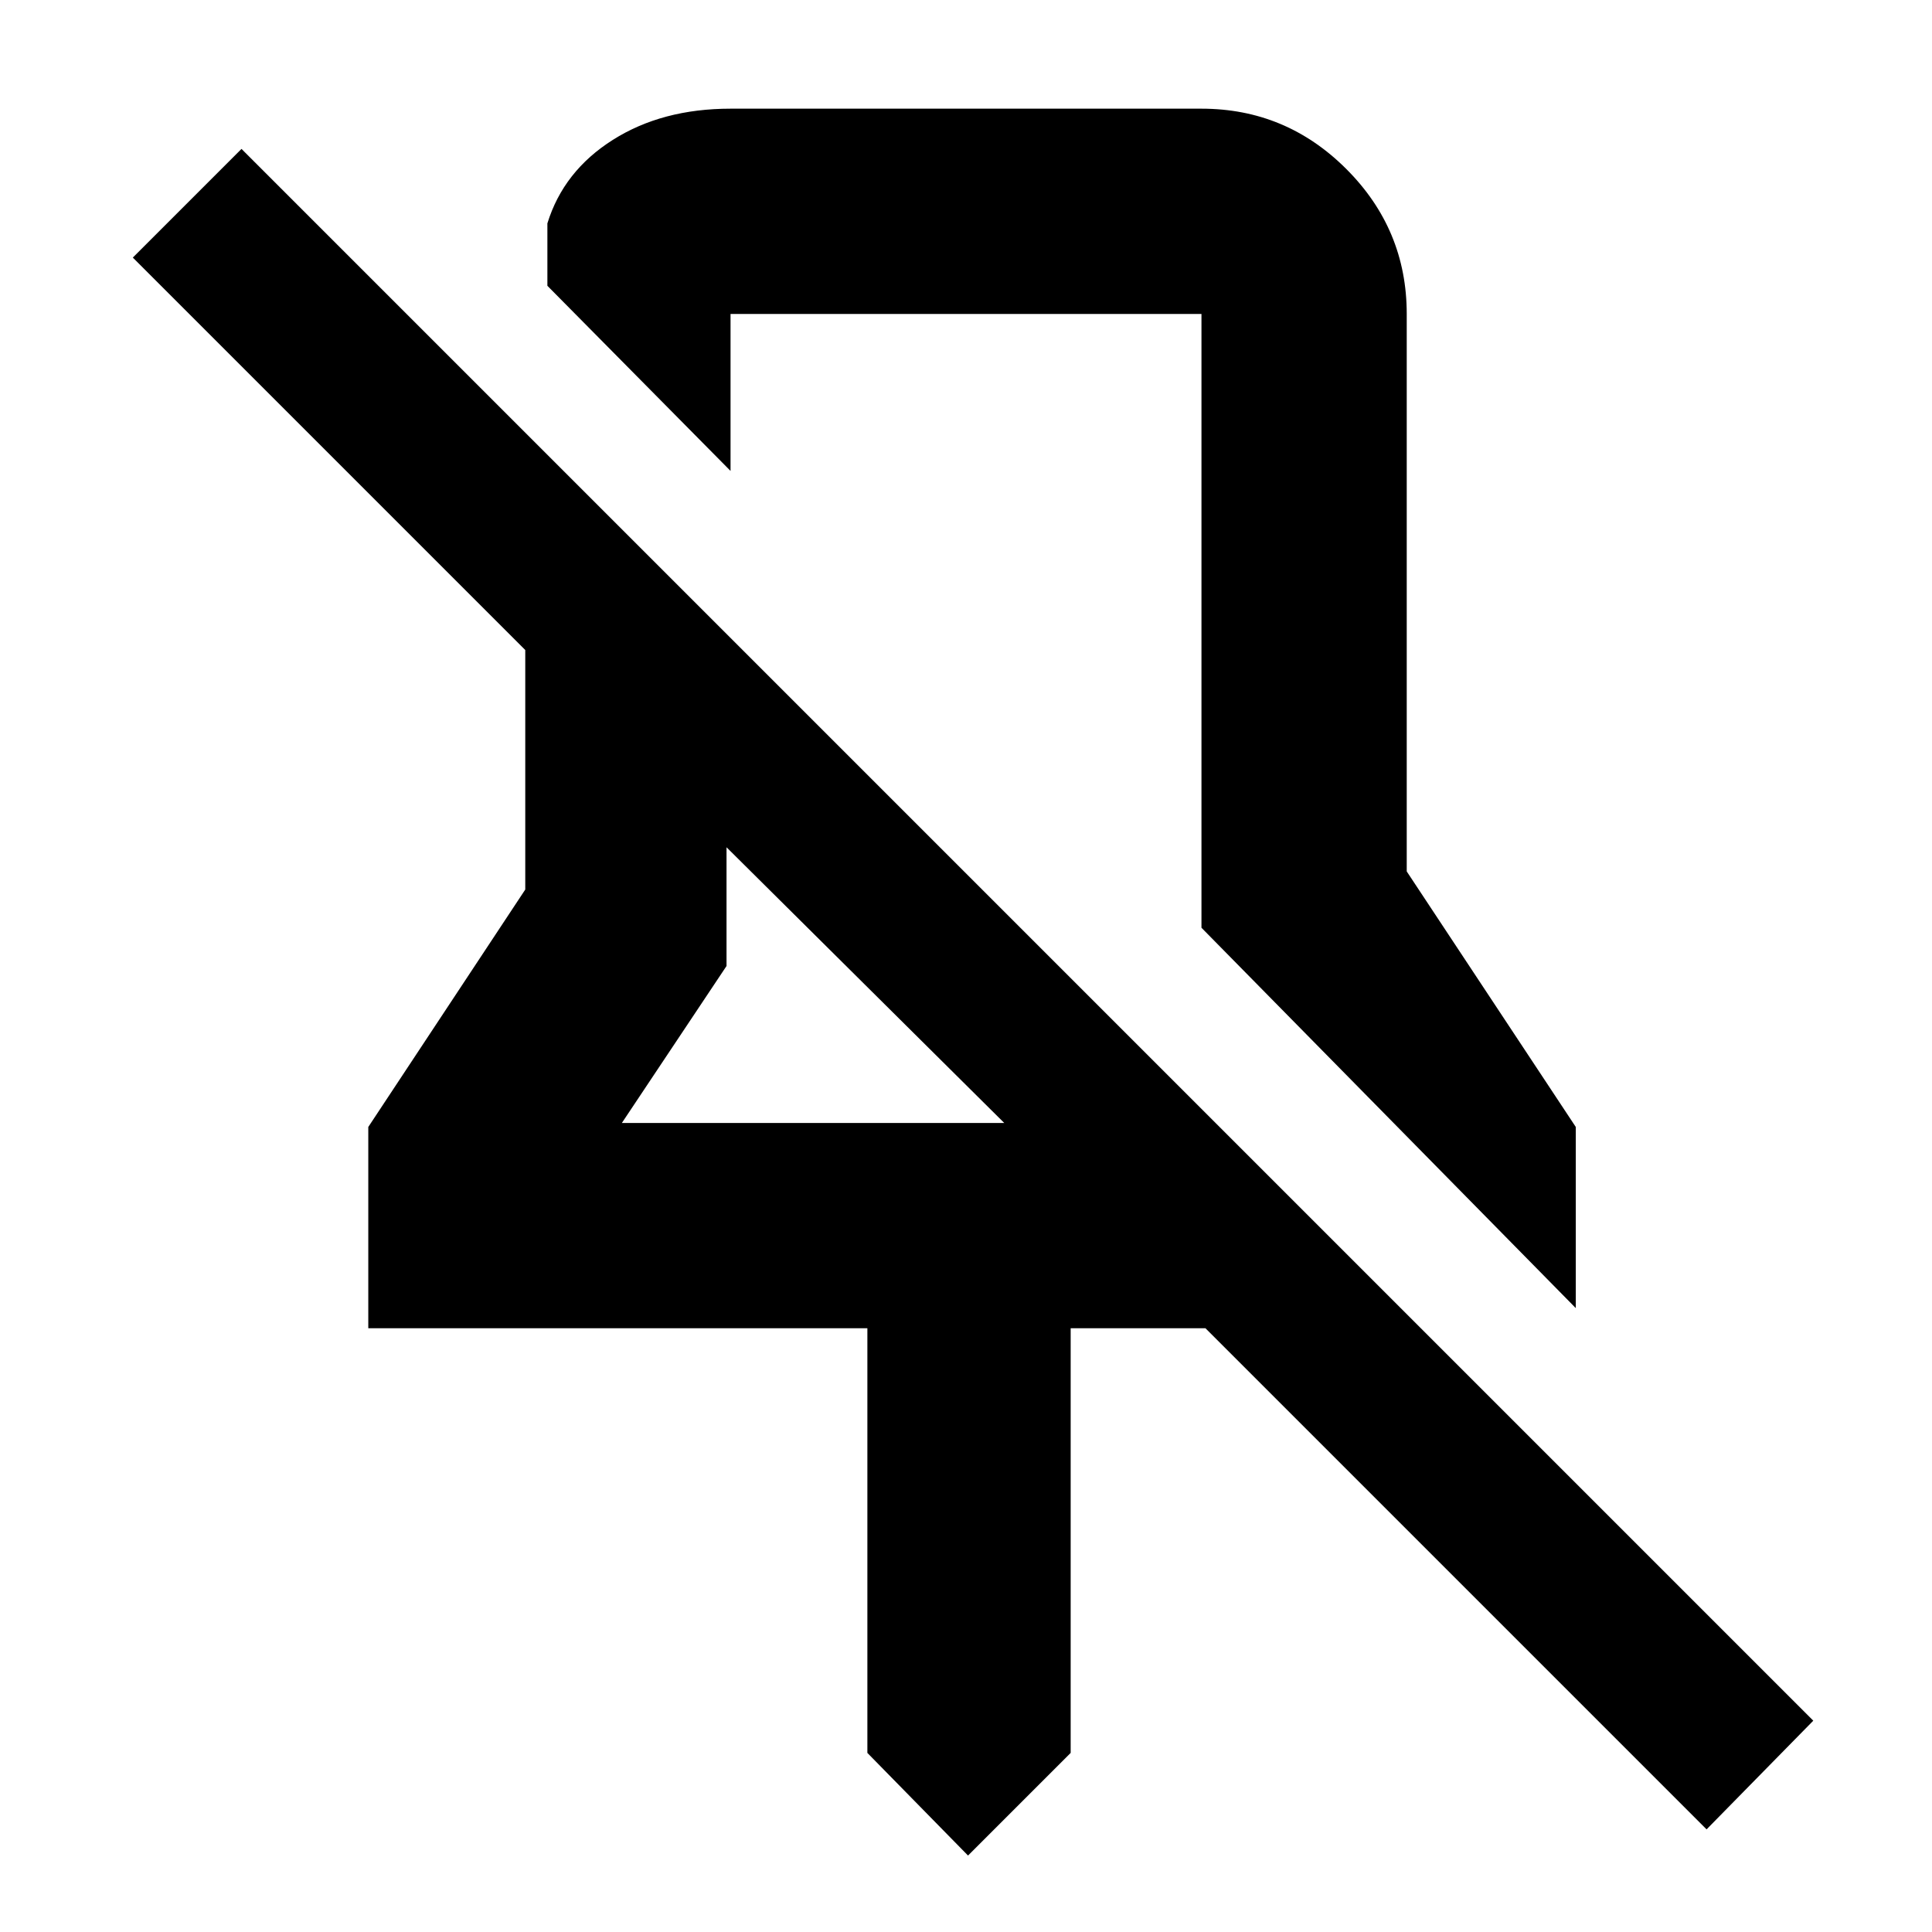 <svg xmlns="http://www.w3.org/2000/svg" height="40" width="40"><path d="M32.625 27.083 24.875 19.208V6.5Q24.875 6.5 24.875 6.5Q24.875 6.5 24.875 6.5H15.125Q15.125 6.5 15.125 6.5Q15.125 6.5 15.125 6.5V9.75L11.333 5.917V4.625Q11.667 3.542 12.688 2.896Q13.708 2.25 15.125 2.25H24.875Q26.625 2.25 27.875 3.5Q29.125 4.75 29.125 6.5V18.042L32.625 23.333ZM35.333 37.875 24.958 27.5H22.167V36.292L20.042 38.417L17.958 36.292V27.5H7.625V23.333L10.875 18.417V13.458L2.75 5.333L5 3.083L37.542 35.625ZM12.875 23.25H20.792L15.042 17.542V20ZM20 14.417Q20 14.417 20 14.417Q20 14.417 20 14.417Q20 14.417 20 14.417Q20 14.417 20 14.417ZM17.875 20.375Z"/></svg>